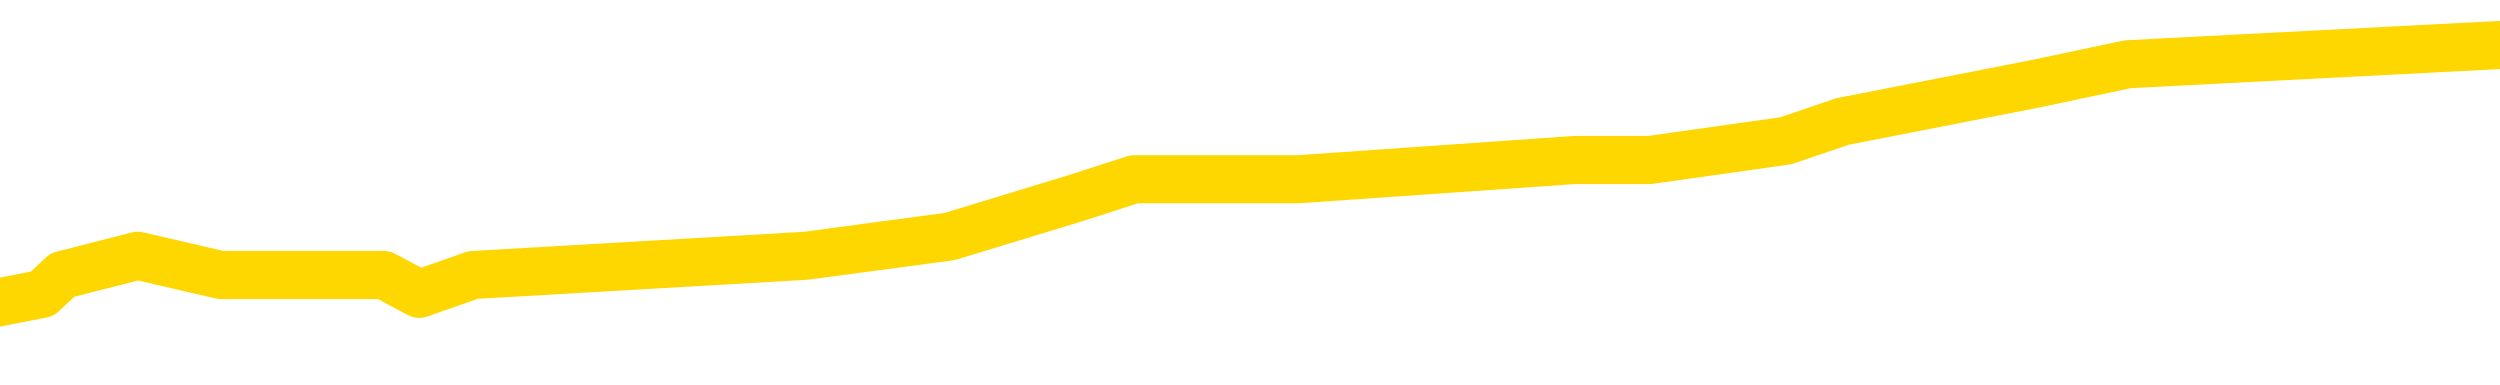 <svg xmlns="http://www.w3.org/2000/svg" version="1.1" viewBox="0 0 6500 1000">
	<path fill="none" stroke="gold" stroke-width="125" stroke-linecap="round" stroke-linejoin="round" d="M0 138414  L-986771 138414 L-986587 138364 L-986097 138264 L-985803 138215 L-985492 138115 L-985257 138065 L-985204 137966 L-985145 137866 L-984991 137816 L-984951 137717 L-984818 137667 L-984526 137617 L-983985 137617 L-983375 137567 L-983327 137567 L-982687 137517 L-982654 137517 L-982128 137517 L-981995 137468 L-981605 137368 L-981277 137268 L-981160 137169 L-980949 137069 L-980232 137069 L-979662 137019 L-979555 137019 L-979380 136970 L-979159 136870 L-978757 136820 L-978731 136721 L-977804 136621 L-977716 136521 L-977634 136422 L-977564 136322 L-977266 136272 L-977114 136173 L-975224 136223 L-975123 136223 L-974861 136223 L-974567 136272 L-974426 136173 L-974177 136173 L-974142 136123 L-973983 136073 L-973520 135974 L-973267 135924 L-973054 135824 L-972803 135774 L-972454 135725 L-971527 135625 L-971433 135525 L-971022 135476 L-969852 135376 L-968663 135326 L-968570 135227 L-968543 135127 L-968277 135027 L-967978 134928 L-967849 134828 L-967812 134729 L-966997 134729 L-966613 134778 L-965553 134828 L-965491 134828 L-965226 135824 L-964755 136770 L-964563 137717 L-964299 138663 L-963962 138613 L-963827 138563 L-963371 138513 L-962628 138464 L-962610 138414 L-962445 138314 L-962377 138314 L-961861 138264 L-960832 138264 L-960636 138215 L-960147 138165 L-959785 138115 L-959377 138115 L-958991 138165 L-957287 138165 L-957189 138165 L-957118 138165 L-957056 138165 L-956872 138115 L-956535 138115 L-955895 138065 L-955818 138015 L-955757 138015 L-955570 137966 L-955491 137966 L-955313 137916 L-955294 137866 L-955064 137866 L-954676 137816 L-953788 137816 L-953748 137766 L-953660 137717 L-953633 137617 L-952625 137567 L-952475 137468 L-952451 137418 L-952318 137368 L-952278 137318 L-951020 137268 L-950962 137268 L-950422 137219 L-950370 137219 L-950323 137219 L-949928 137169 L-949788 137119 L-949589 137069 L-949442 137069 L-949277 137069 L-949001 137119 L-948642 137119 L-948089 137069 L-947444 137019 L-947186 136920 L-947032 136870 L-946631 136820 L-946591 136770 L-946470 136721 L-946408 136770 L-946394 136770 L-946301 136770 L-946008 136721 L-945856 136521 L-945526 136422 L-945448 136322 L-945372 136272 L-945145 136123 L-945079 136023 L-944851 135924 L-944799 135824 L-944634 135774 L-943628 135725 L-943445 135675 L-942894 135625 L-942501 135525 L-942104 135476 L-941253 135376 L-941175 135326 L-940596 135276 L-940155 135276 L-939914 135227 L-939757 135227 L-939356 135127 L-939335 135127 L-938890 135077 L-938485 135027 L-938349 134928 L-938174 134828 L-938037 134729 L-937787 134629 L-936787 134579 L-936705 134529 L-936570 134480 L-936531 134430 L-935641 134380 L-935426 134330 L-934982 134280 L-934865 134231 L-934808 134181 L-934132 134181 L-934032 134131 L-934003 134131 L-932661 134081 L-932255 134031 L-932216 133982 L-931287 133932 L-931189 133882 L-931056 133832 L-930652 133782 L-930626 133733 L-930533 133683 L-930317 133633 L-929906 133533 L-928752 133434 L-928460 133334 L-928432 133235 L-927823 133185 L-927573 133085 L-927554 133035 L-926624 132986 L-926573 132886 L-926450 132836 L-926433 132737 L-926277 132687 L-926102 132587 L-925965 132537 L-925909 132488 L-925801 132438 L-925716 132388 L-925482 132338 L-925407 132288 L-925099 132239 L-924981 132189 L-924811 132139 L-924720 132089 L-924618 132089 L-924594 132039 L-924517 132039 L-924419 131940 L-924052 131890 L-923948 131840 L-923444 131790 L-922992 131741 L-922954 131691 L-922930 131641 L-922889 131591 L-922761 131541 L-922660 131492 L-922218 131442 L-921936 131392 L-921344 131342 L-921213 131292 L-920939 131193 L-920786 131143 L-920633 131093 L-920548 130994 L-920470 130944 L-920284 130894 L-920234 130894 L-920206 130844 L-920127 130794 L-920103 130745 L-919820 130645 L-919216 130545 L-918221 130496 L-917923 130446 L-917189 130396 L-916945 130346 L-916855 130296 L-916277 130247 L-915579 130197 L-914827 130147 L-914508 130097 L-914125 129998 L-914048 129948 L-913414 129898 L-913228 129848 L-913141 129848 L-913011 129848 L-912698 129798 L-912649 129749 L-912507 129699 L-912485 129649 L-911517 129599 L-910972 129549 L-910494 129549 L-910433 129549 L-910109 129549 L-910088 129500 L-910025 129500 L-909815 129450 L-909738 129400 L-909684 129350 L-909661 129300 L-909622 129250 L-909606 129201 L-908849 129151 L-908832 129101 L-908033 129051 L-907881 129001 L-906975 128952 L-906469 128902 L-906240 128802 L-906198 128802 L-906083 128752 L-905907 128703 L-905152 128752 L-905017 128703 L-904853 128653 L-904535 128603 L-904359 128503 L-903337 128404 L-903314 128304 L-903063 128254 L-902850 128155 L-902216 128105 L-901978 128005 L-901945 127906 L-901767 127806 L-901687 127707 L-901597 127657 L-901533 127557 L-901092 127458 L-901069 127408 L-900528 127358 L-900272 127308 L-899777 127258 L-898900 127209 L-898863 127159 L-898811 127109 L-898770 127059 L-898652 127009 L-898376 126960 L-898169 126860 L-897972 126760 L-897949 126661 L-897898 126561 L-897859 126511 L-897781 126462 L-897184 126362 L-897123 126312 L-897020 126262 L-896866 126213 L-896234 126163 L-895553 126113 L-895250 126013 L-894904 125964 L-894706 125914 L-894658 125814 L-894337 125764 L-893710 125715 L-893563 125665 L-893527 125615 L-893469 125565 L-893392 125466 L-893151 125466 L-893063 125416 L-892969 125366 L-892675 125316 L-892541 125266 L-892480 125217 L-892444 125117 L-892171 125117 L-891165 125067 L-890990 125017 L-890939 125017 L-890646 124968 L-890454 124868 L-890121 124818 L-889614 124768 L-889052 124669 L-889037 124569 L-889021 124519 L-888920 124420 L-888806 124320 L-888767 124221 L-888729 124171 L-888663 124171 L-888635 124121 L-888496 124171 L-888203 124171 L-888153 124171 L-888048 124171 L-887784 124121 L-887319 124071 L-887174 124071 L-887120 123972 L-887063 123922 L-886872 123872 L-886506 123822 L-886292 123822 L-886097 123822 L-886039 123822 L-885980 123723 L-885826 123673 L-885557 123623 L-885127 123872 L-885111 123872 L-885035 123822 L-884970 123772 L-884841 123424 L-884817 123374 L-884533 123324 L-884485 123274 L-884431 123225 L-883968 123175 L-883930 123175 L-883889 123125 L-883699 123075 L-883218 123025 L-882731 122976 L-882715 122926 L-882677 122876 L-882420 122826 L-882343 122727 L-882113 122677 L-882097 122577 L-881803 122478 L-881360 122428 L-880913 122378 L-880409 122328 L-880255 122278 L-879968 122229 L-879928 122129 L-879597 122079 L-879375 122029 L-878858 121930 L-878782 121880 L-878535 121780 L-878340 121681 L-878280 121631 L-877504 121581 L-877430 121581 L-877199 121531 L-877183 121531 L-877121 121482 L-876925 121432 L-876461 121432 L-876438 121382 L-876308 121382 L-875007 121382 L-874991 121382 L-874913 121332 L-874820 121332 L-874603 121332 L-874450 121282 L-874272 121332 L-874218 121382 L-873931 121432 L-873891 121432 L-873522 121432 L-873082 121432 L-872899 121432 L-872578 121382 L-872282 121382 L-871836 121282 L-871765 121233 L-871302 121133 L-870864 121083 L-870682 121033 L-869228 120934 L-869096 120884 L-868639 120784 L-868413 120735 L-868027 120635 L-867510 120535 L-866556 120436 L-865762 120336 L-865087 120286 L-864662 120187 L-864351 120137 L-864121 119988 L-863437 119838 L-863424 119689 L-863215 119490 L-863192 119440 L-863018 119340 L-862068 119290 L-861800 119191 L-860985 119141 L-860674 119041 L-860637 118992 L-860579 118892 L-859963 118842 L-859325 118743 L-857699 118693 L-857025 118643 L-856383 118643 L-856305 118643 L-856249 118643 L-856213 118643 L-856185 118593 L-856073 118494 L-856055 118444 L-856032 118394 L-855879 118344 L-855825 118245 L-855747 118195 L-855628 118145 L-855530 118095 L-855413 118045 L-855143 117946 L-854874 117896 L-854856 117796 L-854657 117747 L-854510 117647 L-854283 117597 L-854149 117547 L-853840 117498 L-853780 117448 L-853427 117348 L-853078 117298 L-852977 117249 L-852913 117149 L-852853 117099 L-852469 117000 L-852088 116950 L-851984 116900 L-851723 116850 L-851452 116750 L-851293 116701 L-851261 116651 L-851199 116601 L-851057 116551 L-850873 116501 L-850829 116452 L-850541 116452 L-850525 116402 L-850291 116402 L-850231 116352 L-850192 116352 L-849612 116302 L-849479 116252 L-849455 116053 L-849437 115705 L-849420 115306 L-849403 114908 L-849379 114509 L-849363 114211 L-849342 113862 L-849325 113513 L-849302 113314 L-849285 113115 L-849264 112966 L-849247 112866 L-849198 112717 L-849126 112567 L-849091 112318 L-849067 112119 L-849031 111920 L-848990 111721 L-848953 111621 L-848937 111422 L-848913 111272 L-848876 111173 L-848859 111023 L-848836 110924 L-848818 110824 L-848800 110725 L-848784 110625 L-848755 110476 L-848729 110326 L-848683 110276 L-848667 110177 L-848625 110127 L-848577 110027 L-848506 109928 L-848491 109828 L-848475 109729 L-848413 109679 L-848373 109629 L-848334 109579 L-848168 109529 L-848103 109480 L-848087 109430 L-848043 109330 L-847984 109280 L-847772 109231 L-847738 109181 L-847696 109131 L-847618 109081 L-847081 109031 L-847002 108982 L-846898 108882 L-846810 108832 L-846633 108782 L-846283 108733 L-846127 108683 L-845689 108633 L-845532 108583 L-845402 108533 L-844699 108434 L-844497 108384 L-843537 108284 L-843055 108235 L-842955 108235 L-842863 108185 L-842618 108135 L-842545 108085 L-842102 107986 L-842006 107936 L-841991 107886 L-841975 107836 L-841950 107786 L-841484 107737 L-841267 107687 L-841128 107637 L-840834 107587 L-840745 107537 L-840704 107488 L-840674 107438 L-840502 107388 L-840443 107338 L-840366 107288 L-840286 107239 L-840216 107239 L-839907 107189 L-839822 107139 L-839608 107089 L-839573 107039 L-838889 106990 L-838791 106940 L-838585 106890 L-838539 106840 L-838261 106790 L-838198 106741 L-838181 106641 L-838103 106591 L-837795 106492 L-837771 106442 L-837717 106342 L-837694 106292 L-837572 106243 L-837436 106143 L-837192 106093 L-837066 106093 L-836419 106043 L-836403 106043 L-836379 106043 L-836198 105944 L-836122 105894 L-836030 105844 L-835603 105794 L-835187 105745 L-834794 105645 L-834715 105595 L-834696 105545 L-834333 105496 L-834096 105446 L-833868 105396 L-833555 105346 L-833477 105296 L-833396 105197 L-833218 105097 L-833203 105047 L-832937 104948 L-832857 104898 L-832627 104848 L-832401 104798 L-832085 104798 L-831910 104749 L-831549 104749 L-831157 104699 L-831088 104599 L-831024 104549 L-830884 104450 L-830832 104400 L-830730 104300 L-830229 104250 L-830031 104201 L-829785 104151 L-829599 104101 L-829300 104051 L-829223 104001 L-829057 103902 L-828173 103852 L-828144 103752 L-828021 103653 L-827443 103603 L-827365 103553 L-826651 103553 L-826340 103553 L-826126 103553 L-826110 103553 L-825723 103553 L-825198 103454 L-824752 103404 L-824422 103354 L-824270 103304 L-823944 103304 L-823765 103254 L-823684 103254 L-823478 103155 L-823302 103105 L-822373 103055 L-821484 103005 L-821445 102956 L-821217 102956 L-820838 102906 L-820050 102856 L-819816 102806 L-819740 102756 L-819382 102707 L-818811 102607 L-818544 102557 L-818157 102507 L-818053 102507 L-817883 102507 L-817265 102507 L-817054 102507 L-816746 102507 L-816693 102458 L-816565 102408 L-816512 102358 L-816393 102308 L-816057 102209 L-815097 102159 L-814966 102059 L-814764 102009 L-814133 101960 L-813822 101910 L-813408 101860 L-813380 101810 L-813235 101760 L-812815 101711 L-811482 101711 L-811435 101661 L-811307 101561 L-811290 101511 L-810712 101412 L-810507 101362 L-810477 101312 L-810436 101262 L-810379 101213 L-810341 101163 L-810263 101113 L-810120 101063 L-809666 101013 L-809547 100964 L-809262 100914 L-808889 100864 L-808793 100814 L-808466 100764 L-808112 100715 L-807942 100665 L-807895 100615 L-807786 100565 L-807697 100515 L-807669 100466 L-807592 100366 L-807289 100316 L-807255 100217 L-807184 100167 L-806816 100117 L-806480 100067 L-806399 100067 L-806180 100017 L-806008 99968 L-805980 99918 L-805483 99868 L-804934 99768 L-804053 99719 L-803955 99619 L-803878 99569 L-803604 99519 L-803356 99420 L-803283 99370 L-803221 99270 L-803102 99221 L-803060 99171 L-802950 99121 L-802873 99021 L-802172 98972 L-801927 98922 L-801887 98872 L-801731 98822 L-801131 98822 L-800904 98822 L-800812 98822 L-800337 98822 L-799740 98723 L-799220 98673 L-799199 98623 L-799054 98573 L-798734 98573 L-798192 98573 L-797960 98573 L-797789 98573 L-797303 98523 L-797075 98474 L-796990 98424 L-796644 98374 L-796318 98374 L-795795 98324 L-795468 98274 L-794867 98225 L-794670 98125 L-794618 98075 L-794577 98025 L-794296 97976 L-793612 97876 L-793301 97826 L-793276 97727 L-793085 97677 L-792862 97627 L-792776 97577 L-792113 97478 L-792088 97428 L-791867 97328 L-791537 97278 L-791185 97179 L-790980 97129 L-790747 97029 L-790490 96980 L-790300 96880 L-790253 96830 L-790026 96780 L-789991 96731 L-789835 96681 L-789620 96631 L-789447 96581 L-789356 96531 L-789078 96482 L-788835 96432 L-788519 96382 L-788093 96382 L-788056 96382 L-787572 96382 L-787339 96382 L-787127 96332 L-786901 96282 L-786351 96282 L-786104 96233 L-785270 96233 L-785214 96183 L-785193 96133 L-785035 96083 L-784573 96033 L-784532 95984 L-784192 95884 L-784059 95834 L-783836 95784 L-783264 95735 L-782792 95685 L-782598 95635 L-782405 95585 L-782215 95535 L-782114 95486 L-781745 95436 L-781699 95386 L-781618 95336 L-780324 95286 L-780276 95237 L-780008 95237 L-779862 95237 L-779311 95237 L-779195 95187 L-779113 95137 L-778754 95087 L-778530 95037 L-778249 94988 L-777920 94888 L-777412 94838 L-777299 94788 L-777220 94739 L-777056 94689 L-776762 94689 L-776293 94689 L-776096 94739 L-776046 94739 L-775396 94689 L-775274 94639 L-774820 94639 L-774784 94589 L-774316 94539 L-774205 94490 L-774189 94440 L-773973 94440 L-773792 94390 L-773261 94390 L-772231 94390 L-772031 94340 L-771573 94290 L-770625 94191 L-770526 94141 L-770172 94041 L-770112 93992 L-770097 93942 L-770062 93892 L-769692 93842 L-769572 93792 L-769330 93743 L-769167 93693 L-768979 93643 L-768858 93593 L-767788 93494 L-766930 93444 L-766717 93344 L-766620 93294 L-766446 93195 L-766113 93145 L-766041 93095 L-765983 93045 L-765808 93045 L-765419 92996 L-765184 92946 L-765073 92896 L-764956 92846 L-763975 92796 L-763949 92747 L-763355 92647 L-763322 92647 L-763174 92597 L-762889 92547 L-761978 92547 L-761031 92547 L-760878 92498 L-760776 92498 L-760644 92448 L-760501 92398 L-760475 92348 L-760361 92298 L-760142 92249 L-759461 92199 L-759332 92149 L-759028 92099 L-758788 92000 L-758456 91950 L-757817 91900 L-757475 91800 L-757413 91750 L-757257 91750 L-756336 91750 L-755865 91750 L-755822 91750 L-755809 91701 L-755767 91651 L-755745 91601 L-755719 91551 L-755575 91501 L-755152 91452 L-754817 91452 L-754626 91402 L-754197 91402 L-754009 91352 L-753620 91252 L-753086 91203 L-752713 91153 L-752692 91153 L-752442 91103 L-752324 91053 L-752248 91003 L-752112 90954 L-752073 90904 L-751993 90854 L-751598 90804 L-751102 90754 L-750990 90655 L-750817 90605 L-750509 90555 L-750062 90505 L-749739 90456 L-749596 90356 L-749169 90256 L-749016 90157 L-748961 90057 L-748147 90007 L-748127 89958 L-747755 89908 L-747698 89908 L-746569 89858 L-746502 89858 L-745943 89808 L-745749 89758 L-745612 89709 L-745379 89659 L-745032 89609 L-744997 89509 L-744962 89460 L-744894 89360 L-744545 89310 L-744373 89260 L-743888 89211 L-743871 89161 L-743546 89111 L-743389 89061 L-742248 88962 L-742223 88912 L-742031 88812 L-741838 88762 L-741588 88713 L-741570 88663 L-740550 88613 L-740253 88563 L-740177 88513 L-740041 88414 L-739865 88364 L-739288 88264 L-739073 88215 L-739009 88165 L-738878 88115 L-738842 88015 L-738318 87966 L-738180 107587 L-738166 107587 L-738143 107587 L-738123 107587 L-737896 87916 L-737120 87916 L-737078 87916 L-736711 87916 L-736632 87866 L-736580 87816 L-735907 87766 L-735165 87717 L-734740 87717 L-734292 87667 L-733231 87617 L-732919 87517 L-732509 87517 L-732437 87468 L-731913 87468 L-731818 87468 L-731800 87468 L-731355 87418 L-731170 87318 L-730390 87219 L-729717 87169 L-729305 87019 L-729073 86920 L-728933 86870 L-728851 86770 L-728831 86721 L-728755 86721 L-728627 86671 L-728310 86721 L-728085 86721 L-727760 86671 L-727698 86671 L-727328 86671 L-727295 86671 L-727086 86671 L-726419 86671 L-726342 86671 L-726184 86571 L-726073 86571 L-725746 86521 L-725592 86472 L-725251 86472 L-725194 86372 L-724855 86272 L-724652 86223 L-724599 86123 L-723222 86073 L-723093 86023 L-722659 85974 L-722339 85924 L-721511 85824 L-721388 85774 L-720657 85675 L-720501 85575 L-720460 85525 L-720407 85476 L-720383 85426 L-720269 85376 L-719973 85326 L-719683 85276 L-719629 85227 L-719508 85177 L-719478 85127 L-719378 85077 L-718934 85077 L-718783 85027 L-717947 85027 L-717405 84978 L-717071 84978 L-717055 84928 L-716979 84878 L-716863 84828 L-716669 84778 L-716404 84729 L-715570 84679 L-715473 84629 L-714952 84579 L-714910 84529 L-714811 84480 L-713983 84480 L-713848 84430 L-713509 84430 L-712955 84380 L-712575 84330 L-712412 84280 L-712102 84231 L-711290 84181 L-710984 84131 L-710715 84131 L-710393 84131 L-710073 84181 L-709797 84181 L-708969 84081 L-708873 84031 L-708781 83882 L-708676 83733 L-708290 83583 L-707810 83484 L-707793 83434 L-707675 83384 L-707307 83284 L-707212 83235 L-706378 83135 L-706301 83085 L-706001 83035 L-705911 82986 L-705503 82886 L-705393 82786 L-704694 82737 L-704221 82687 L-704161 82637 L-703942 82537 L-703668 82488 L-703555 82438 L-702528 82388 L-702141 82338 L-702121 82288 L-701788 82239 L-701544 82189 L-701110 82139 L-701000 82089 L-700883 82039 L-700431 81940 L-699841 81890 L-699504 81840 L-697611 81790 L-697498 81691 L-697286 81641 L-695967 81591 L-695861 70386 L-695795 59330 L-695759 49121 L-695697 49121 L-695197 60227 L-694522 71183 L-694500 81292 L-694230 81193 L-693262 81193 L-692573 81143 L-692411 81093 L-691870 81043 L-691780 80994 L-690761 80944 L-689813 80844 L-689447 80894 L-689345 80944 L-688756 80944 L-688697 80944 L-688597 80894 L-688156 80794 L-688049 80745 L-687607 80695 L-686607 80545 L-686351 80396 L-686248 80247 L-686118 80147 L-685751 80047 L-685170 79948 L-685139 79898 L-684824 79848 L-682841 79798 L-682725 79749 L-682658 79749 L-682299 79699 L-680680 79649 L-680503 79649 L-680358 79649 L-679536 79699 L-679483 79749 L-679429 79749 L-678994 79749 L-678014 79798 L-677940 79798 L-676855 79749 L-676642 79749 L-675926 79649 L-675538 79599 L-675319 79500 L-675000 79400 L-674506 79300 L-674378 79250 L-674149 79151 L-673917 79051 L-673858 79001 L-673568 78952 L-673296 78852 L-672266 78802 L-670601 78752 L-670182 78703 L-670045 78653 L-669888 78653 L-669583 78603 L-669355 78503 L-669197 78454 L-669037 78354 L-668868 78254 L-668821 78205 L-668768 78155 L-668746 78155 L-668360 78105 L-668110 78105 L-667840 78105 L-667679 78105 L-667589 78105 L-665930 78105 L-665765 78155 L-665385 78105 L-664925 78105 L-664316 78005 L-663223 77956 L-662791 77906 L-662760 77856 L-662698 77806 L-662680 77756 L-660976 77707 L-660934 77657 L-660468 77607 L-660281 77557 L-660249 77458 L-659654 77408 L-659604 77358 L-659281 77308 L-659231 77258 L-659020 77209 L-659002 77159 L-658736 77059 L-658683 77009 L-658214 76960 L-657704 76860 L-657625 76860 L-657331 76810 L-657314 76760 L-657276 76711 L-657205 76661 L-657048 76611 L-656101 76611 L-656045 76611 L-655524 76611 L-655332 76561 L-655231 76561 L-655005 76511 L-654495 76511 L-654107 77856 L-654038 77856 L-653689 77806 L-653332 77756 L-652203 76312 L-652152 76213 L-651926 76163 L-651892 76113 L-651767 76013 L-651668 76013 L-651404 76013 L-650663 76063 L-650085 76063 L-649791 76063 L-649086 76063 L-648907 76013 L-648884 76013 L-648248 75964 L-647936 75914 L-647540 75914 L-647510 75864 L-647489 75814 L-647336 75764 L-646650 75764 L-646634 75764 L-646294 75764 L-646021 75715 L-645984 75665 L-645928 75565 L-645906 75515 L-645834 75466 L-645502 75416 L-645396 75366 L-645367 75266 L-645169 75217 L-645016 75167 L-644148 75117 L-643586 75017 L-643570 75017 L-643469 74968 L-643366 75017 L-643220 75017 L-643142 75017 L-643104 74968 L-643048 74918 L-642975 74868 L-642830 74818 L-642348 74818 L-641944 74768 L-641077 74818 L-641057 74818 L-640800 74818 L-640723 74818 L-640694 74768 L-640684 74669 L-640666 74619 L-640373 74569 L-640334 74519 L-640262 74470 L-640188 74420 L-639983 74370 L-639824 74221 L-639522 74071 L-639445 73872 L-639428 73723 L-639211 73623 L-638980 73623 L-638870 73673 L-638500 73723 L-638342 73723 L-638111 73723 L-637942 73723 L-637797 73673 L-637665 73623 L-636389 73523 L-635986 73424 L-635925 73374 L-635808 73274 L-635383 73225 L-635368 73125 L-635306 73075 L-635033 72976 L-634920 72926 L-634638 72826 L-634360 72776 L-633935 72677 L-633913 72627 L-633835 72577 L-633709 72527 L-633123 72478 L-632731 72428 L-632396 72378 L-631807 72328 L-631705 72328 L-631534 72278 L-631398 72278 L-630570 72229 L-629385 72179 L-629349 72129 L-629293 72129 L-629073 72079 L-628868 72079 L-628713 72079 L-628456 72029 L-628380 71980 L-627837 71930 L-627801 71880 L-627552 71830 L-627165 71780 L-626339 71731 L-625981 71681 L-625670 71681 L-625412 71631 L-625189 71581 L-624782 71531 L-624666 71482 L-624483 71432 L-624429 71432 L-624241 71382 L-624070 71332 L-624041 71282 L-623761 71233 L-623451 71183 L-623312 71133 L-623003 71083 L-622809 71083 L-622793 71033 L-622074 71033 L-621940 70934 L-621643 70884 L-621552 70834 L-620952 70834 L-620913 70784 L-620835 70735 L-620214 70685 L-620063 70585 L-620022 70535 L-619712 70486 L-619520 70436 L-619327 70336 L-619271 70237 L-618963 70187 L-618910 70137 L-618856 70187 L-618830 70187 L-618705 70187 L-617895 70137 L-617818 70087 L-617278 70037 L-617009 69988 L-616349 69938 L-615442 69888 L-615200 69838 L-614668 69788 L-614451 69739 L-613343 69788 L-613293 69788 L-612518 69788 L-611970 69739 L-611859 69689 L-611706 69589 L-611651 69539 L-611485 69490 L-611108 69440 L-610661 69390 L-610606 69340 L-610451 69290 L-609771 69241 L-609551 69191 L-609033 69141 L-608185 69041 L-608168 68992 L-606378 68942 L-605823 68892 L-605706 68842 L-604700 68792 L-604664 68743 L-604431 68743 L-604338 68743 L-604298 68743 L-603966 68693 L-603614 68643 L-603349 68543 L-603063 68494 L-602752 68394 L-602498 68294 L-602404 68245 L-601914 68195 L-601707 68145 L-601141 68095 L-601027 68145 L-600675 68095 L-600624 68095 L-600584 68095 L-599980 67996 L-599247 67896 L-598665 67796 L-598430 67697 L-597890 67547 L-597737 67448 L-597235 67398 L-597026 67298 L-597003 67298 L-596944 67249 L-595981 67249 L-595804 67199 L-595362 67149 L-595337 67049 L-595182 67000 L-595101 67000 L-594950 67049 L-594304 67049 L-594254 67000 L-593134 66950 L-592150 66900 L-592088 66850 L-591368 66800 L-590503 66750 L-590124 66701 L-589905 66701 L-589146 66651 L-589094 66601 L-588784 66501 L-587933 66501 L-587740 66452 L-587563 66402 L-587339 66402 L-587212 66352 L-587020 66352 L-586788 66302 L-586618 66352 L-586332 66302 L-586052 66302 L-585969 66252 L-585798 66203 L-585782 66103 L-585628 66053 L-585589 66003 L-584813 65954 L-584737 65954 L-584505 65854 L-584078 65804 L-583732 65754 L-583149 65705 L-582880 65705 L-582621 65705 L-582492 65605 L-582476 65555 L-582362 65505 L-582338 65456 L-582104 65406 L-582068 65356 L-580752 65356 L-580696 65306 L-580017 65207 L-579445 65207 L-579319 65207 L-579166 65207 L-579089 65207 L-578777 65107 L-578504 65057 L-578415 64958 L-578313 64958 L-577385 64908 L-577309 64908 L-576945 64908 L-576921 64858 L-576884 64808 L-576109 64709 L-576017 64659 L-575877 64609 L-575475 64559 L-575213 64559 L-574970 64609 L-574756 64559 L-574675 64559 L-574599 64559 L-574523 64559 L-574336 64609 L-574269 64609 L-574020 64609 L-573965 64559 L-573827 64509 L-573747 64410 L-573634 64360 L-573411 64310 L-573247 64260 L-573206 64211 L-573036 64161 L-572665 64111 L-572651 64061 L-572535 64011 L-571813 63962 L-571777 63912 L-571644 63912 L-571297 63862 L-570885 63862 L-570849 63862 L-570771 63812 L-570732 63762 L-570368 63713 L-570164 63663 L-570149 63613 L-569803 63563 L-569455 63563 L-569129 63563 L-569027 63513 L-568875 63513 L-568680 63464 L-568449 63464 L-568356 63464 L-568200 63464 L-568123 63464 L-568083 63414 L-567969 63364 L-567946 63314 L-567695 63314 L-567556 63215 L-566978 63065 L-566150 62966 L-565662 62866 L-565541 62816 L-565502 62766 L-565490 62717 L-565338 62617 L-565237 62517 L-565004 62468 L-564613 62368 L-564309 62318 L-564293 62268 L-564123 62219 L-563884 62119 L-563288 62119 L-562684 62069 L-562644 62069 L-562604 62069 L-562451 62019 L-562398 61970 L-562335 61920 L-562267 61870 L-562212 61770 L-562187 61721 L-562140 61671 L-562046 61571 L-561909 61521 L-561755 61472 L-561623 61422 L-561582 61422 L-561547 61372 L-561485 61322 L-561212 61223 L-560897 61173 L-560856 61073 L-560771 61023 L-560594 60974 L-560356 60924 L-559999 60874 L-559969 60824 L-559400 60774 L-559277 60725 L-559041 60675 L-559018 60675 L-558737 60625 L-558451 60625 L-558196 60625 L-557624 60575 L-557327 60525 L-557251 60476 L-556552 60426 L-556474 60376 L-556439 60326 L-556413 60276 L-556361 60177 L-556168 60127 L-556027 60027 L-555992 59978 L-555951 59928 L-555356 59878 L-555123 59828 L-554840 60177 L-554785 60476 L-554712 60824 L-554634 61123 L-554397 61023 L-554153 60974 L-554018 60924 L-553911 60874 L-553832 60824 L-553445 60725 L-553318 60675 L-553165 60625 L-553127 60575 L-552982 60525 L-552760 60476 L-552586 60426 L-552517 60376 L-551696 60276 L-551679 60276 L-551385 60227 L-550597 60177 L-550287 60177 L-550141 60127 L-549913 60077 L-549712 59978 L-548775 59928 L-548738 59878 L-548716 59828 L-548675 59729 L-548406 59679 L-547810 59629 L-547746 59579 L-547711 59529 L-547694 59480 L-546999 59480 L-546797 59480 L-546765 59480 L-546432 59480 L-546324 59430 L-545700 59330 L-545195 59280 L-545158 59181 L-544716 59181 L-544620 59131 L-544461 59131 L-544148 59131 L-544136 59131 L-543695 59181 L-543213 59231 L-543084 59231 L-542764 59231 L-542696 59181 L-542392 59181 L-542216 59131 L-542022 59081 L-541779 58982 L-541582 58882 L-541556 58782 L-540978 58733 L-540908 58683 L-540499 58633 L-540444 58583 L-540398 58533 L-540034 58484 L-539888 58434 L-539682 58384 L-539586 58384 L-539431 58334 L-539370 58284 L-539222 58185 L-539121 58135 L-538564 58135 L-538542 58235 L-538370 58284 L-537828 58334 L-537767 58334 L-537713 58235 L-537685 58135 L-537613 58085 L-537597 57986 L-537534 57936 L-537497 57836 L-537343 57786 L-537017 57737 L-536451 57687 L-536436 57637 L-536374 57537 L-536273 57438 L-536226 57438 L-535984 57388 L-535562 57388 L-535407 57388 L-533665 57288 L-533124 57239 L-532180 57189 L-531771 57139 L-531230 57039 L-531033 56990 L-530865 56940 L-530569 56890 L-530454 56840 L-530439 56840 L-530284 56790 L-530145 56741 L-530068 56641 L-529936 56641 L-529588 56641 L-529218 56691 L-528620 56691 L-528444 56691 L-528288 56641 L-528019 56591 L-527867 56591 L-527576 56741 L-527552 56840 L-527469 56940 L-527242 57039 L-526542 56990 L-526415 56940 L-525984 56890 L-525890 56840 L-524685 56840 L-524636 56790 L-524343 56790 L-523939 56741 L-523664 56641 L-523644 56591 L-523527 56541 L-523450 56492 L-523269 56442 L-522789 56392 L-522338 56292 L-521927 56243 L-521897 56193 L-521478 56143 L-521364 56143 L-521246 56143 L-521231 56143 L-521037 56093 L-521015 55994 L-520783 55944 L-520340 55894 L-520020 55794 L-519556 55794 L-519390 55745 L-519235 55695 L-519079 55695 L-518626 55695 L-518307 55695 L-518252 55745 L-517881 55745 L-517843 55794 L-517517 55794 L-517400 55745 L-517301 55695 L-516975 55595 L-516588 55545 L-516327 55496 L-515969 55396 L-515713 55346 L-513542 55296 L-513493 55247 L-513471 55197 L-513059 55197 L-512997 55197 L-512927 55247 L-512697 55247 L-512386 55197 L-512082 55097 L-512038 55047 L-511730 54998 L-511597 54948 L-511381 54898 L-510669 54848 L-510513 54848 L-510375 54798 L-510226 54798 L-510205 54798 L-510011 54749 L-509986 54699 L-509894 54649 L-509873 54599 L-509856 54549 L-509756 54500 L-508827 54450 L-508369 54450 L-507277 54350 L-506855 54350 L-506451 54300 L-506412 54250 L-506159 54201 L-505384 54101 L-505368 54051 L-505344 54001 L-505151 53952 L-504414 53902 L-504145 53852 L-504105 53802 L-503706 53703 L-503681 53653 L-502892 53603 L-502212 53553 L-500840 53503 L-500570 53454 L-500522 53404 L-499984 53304 L-499951 53254 L-499849 53155 L-499526 53105 L-499446 53055 L-499177 53055 L-498265 53005 L-498126 53005 L-497877 52906 L-497332 52906 L-496910 52856 L-496717 52806 L-496701 52806 L-496563 52707 L-496469 52657 L-496342 52607 L-496082 52557 L-496057 52458 L-495966 52408 L-495656 52358 L-495596 52308 L-495479 52308 L-495129 52308 L-494318 52308 L-494087 52209 L-493258 52209 L-493026 52109 L-492809 52059 L-492291 52059 L-491653 52009 L-491237 51960 L-490914 51910 L-490433 51860 L-490008 51860 L-489947 51810 L-489598 51810 L-489558 51760 L-489544 51711 L-489444 51611 L-489399 51611 L-488914 51561 L-488112 51561 L-487778 51561 L-486696 51511 L-486216 51462 L-486193 51412 L-486053 51362 L-485498 51312 L-484801 51262 L-484492 51213 L-484270 51163 L-484166 51113 L-484063 51013 L-483392 50964 L-483298 50914 L-483276 50914 L-483198 50864 L-483020 50864 L-482848 50864 L-482668 50814 L-482654 50764 L-482578 50715 L-482414 50665 L-481899 50615 L-481883 50565 L-481743 50565 L-481380 50515 L-481356 50515 L-481225 50466 L-481201 50416 L-480838 50366 L-480313 50266 L-480219 50217 L-480003 50117 L-479910 50067 L-479885 50017 L-479421 49968 L-479344 49968 L-478942 49918 L-478492 49918 L-477240 49868 L-477201 49818 L-476770 49768 L-476737 49719 L-476018 49669 L-475842 49619 L-475706 49569 L-475399 49519 L-475344 49470 L-475320 49370 L-475303 49270 L-475128 49221 L-474939 49171 L-474431 49171 L-474058 48772 L-473719 48324 L-473681 47926 L-472962 47577 L-472868 47527 L-472829 47478 L-472288 47478 L-472265 47428 L-471862 47378 L-471436 47328 L-471166 47328 L-470986 47278 L-470740 47179 L-470717 47129 L-470660 47029 L-470043 46980 L-469541 46930 L-469154 46930 L-468535 46980 L-468319 46980 L-468164 47029 L-466871 46930 L-466772 46880 L-466329 46780 L-465998 46731 L-465698 46631 L-465455 46581 L-464720 46482 L-464141 46432 L-463312 46382 L-463211 46332 L-462654 46282 L-462516 46233 L-460874 46183 L-460813 46183 L-460719 46183 L-459752 46183 L-459575 46133 L-459288 46133 L-459070 46133 L-458992 46083 L-458720 46083 L-458605 46033 L-458452 45984 L-458142 45934 L-458063 45884 L-457972 45884 L-457895 45834 L-457779 45834 L-457600 45784 L-457508 45735 L-457469 45685 L-456966 45685 L-456748 45635 L-456618 45635 L-456463 45585 L-456409 45535 L-456284 45535 L-455899 45486 L-455391 45436 L-455318 45386 L-454838 45336 L-454761 45286 L-454661 45286 L-454428 45237 L-453963 45237 L-453733 45237 L-453716 45237 L-453484 45237 L-453329 45237 L-453268 45237 L-453075 45187 L-452804 45087 L-452053 45037 L-451099 45037 L-451063 44988 L-450839 44988 L-450399 44988 L-450118 44888 L-449770 44838 L-448700 44788 L-447773 44788 L-447642 44788 L-447595 44788 L-447526 44739 L-447371 44739 L-447294 44639 L-447120 44539 L-446685 44440 L-446481 44390 L-446421 44290 L-445838 44241 L-445684 44141 L-445569 44091 L-445528 44041 L-445359 43992 L-445222 43942 L-445011 43842 L-444933 43792 L-444910 43743 L-444701 43643 L-444291 43593 L-444267 43543 L-444044 43494 L-443898 43444 L-443864 43394 L-443850 43344 L-443828 43294 L-443594 43245 L-443409 43195 L-443192 43145 L-443166 43095 L-442477 43045 L-442374 42996 L-442338 42946 L-442318 42896 L-442123 42846 L-442070 42796 L-441953 42697 L-441872 42697 L-441761 42647 L-441446 42597 L-440987 42547 L-440732 42498 L-440498 42398 L-440368 42348 L-440015 42298 L-439956 42249 L-439803 42199 L-439231 42099 L-439145 42049 L-438991 41950 L-438695 41850 L-438325 41750 L-438022 41651 L-437946 41601 L-437541 41551 L-437373 41551 L-437229 41551 L-436689 41551 L-436628 41551 L-436612 41452 L-436446 41402 L-436240 41352 L-436166 41352 L-436073 41302 L-435663 41252 L-435648 41203 L-435624 41203 L-435431 41153 L-435354 41601 L-435183 42049 L-435121 42448 L-435106 42896 L-434591 42846 L-434370 42796 L-433751 42697 L-433497 42647 L-433303 42597 L-433264 42547 L-433191 42547 L-433126 42547 L-432475 42547 L-432436 42597 L-432262 42597 L-432196 42597 L-431522 42597 L-431133 42498 L-430871 42448 L-430634 42398 L-430556 42298 L-430540 42199 L-430338 42149 L-429968 42049 L-429742 42000 L-429107 41950 L-429087 41950 L-428699 41900 L-428606 41900 L-428548 41850 L-428272 41800 L-427962 41800 L-427885 41750 L-427034 41800 L-426691 42049 L-426254 42348 L-425820 42597 L-425325 42846 L-425176 42796 L-424907 42846 L-423669 42896 L-423613 42996 L-421849 43045 L-421658 42996 L-420648 42946 L-420497 42896 L-420122 42996 L-419801 43095 L-419195 43195 L-419126 43294 L-418949 43245 L-418120 43195 L-417981 43145 L-417595 43095 L-417410 43045 L-417367 42996 L-417247 42946 L-417037 42896 L-416590 42796 L-416241 42747 L-416109 42697 L-415700 42647 L-415350 42647 L-415065 42597 L-414871 42547 L-414716 42547 L-414553 42498 L-414484 42448 L-414384 42448 L-414151 42398 L-414035 42398 L-413981 42348 L-413440 42348 L-412975 42298 L-411793 42298 L-411660 42298 L-411635 42298 L-411582 42298 L-410915 42298 L-409880 42199 L-409686 42149 L-409507 42099 L-409355 42099 L-409314 42049 L-409299 42049 L-409238 42000 L-408913 41950 L-407752 41900 L-407559 41850 L-407381 41800 L-406267 41750 L-405408 41701 L-405301 41701 L-404828 41651 L-404635 41651 L-402313 41601 L-402236 41551 L-402115 41452 L-402080 41402 L-402043 41302 L-401948 41153 L-401733 41053 L-401151 40954 L-400765 40904 L-399992 40854 L-399914 40804 L-399217 40804 L-398676 40804 L-398635 40754 L-398505 40754 L-398040 40705 L-398002 40655 L-397867 40605 L-397499 40555 L-397469 40505 L-397319 40505 L-396919 40456 L-395095 40505 L-394288 40456 L-393569 40456 L-393552 40456 L-393239 40356 L-392677 40306 L-392176 40256 L-391657 40207 L-391635 40157 L-389891 40107 L-389722 40057 L-389527 40007 L-388633 39958 L-388114 39858 L-387904 39808 L-387646 39758 L-386937 39709 L-385986 39659 L-385328 39609 L-385289 39509 L-385002 39460 L-384920 39410 L-384824 39410 L-384692 39360 L-384615 39360 L-383880 39360 L-383543 39310 L-383493 39360 L-383238 39360 L-382952 39310 L-382526 39310 L-381945 39260 L-381687 39260 L-381535 39211 L-381288 39211 L-381249 39211 L-380452 39161 L-380415 39111 L-380237 39111 L-379828 39011 L-379600 39011 L-379523 39011 L-379392 39011 L-379276 38962 L-378928 38912 L-378864 38862 L-378712 38812 L-377971 38762 L-377860 38713 L-377690 38663 L-377651 38613 L-377356 38613 L-376954 38613 L-376778 38613 L-376684 38613 L-376374 38563 L-375573 38513 L-375114 38414 L-374594 38364 L-374106 38314 L-373410 38264 L-372364 38215 L-372095 38215 L-372041 38165 L-371880 38165 L-371629 38165 L-371383 38115 L-371304 38065 L-371090 37966 L-370778 37916 L-370314 37816 L-370300 37766 L-370003 37766 L-369990 37717 L-368999 37667 L-368327 37617 L-367992 37517 L-367375 37517 L-367238 37468 L-366600 37418 L-366469 37368 L-365518 37268 L-365419 37169 L-364859 37119 L-364451 37119 L-364023 37119 L-363931 37069 L-363097 37069 L-362733 37069 L-362694 37119 L-362562 37169 L-362385 37169 L-362168 37169 L-362114 37119 L-361957 37019 L-361704 36970 L-360604 36920 L-360527 36870 L-360307 36820 L-360176 36721 L-360140 36671 L-359947 36621 L-359847 36571 L-359364 36521 L-359079 36472 L-358919 36422 L-358824 36322 L-358553 36272 L-358283 36223 L-358267 36023 L-358128 35874 L-357990 35725 L-357663 35525 L-357355 35426 L-357314 35376 L-357238 35276 L-357122 35227 L-356272 35127 L-355945 35077 L-355614 35027 L-355481 35027 L-355265 35027 L-355249 35027 L-354569 35027 L-354475 34928 L-354452 34878 L-354436 34778 L-354398 34729 L-353986 34629 L-353717 34579 L-353677 34529 L-353308 34529 L-353098 34480 L-352016 34480 L-351999 34430 L-351971 34380 L-351950 34380 L-351573 34280 L-351318 34231 L-351070 34131 L-350931 34031 L-350799 33982 L-350467 33932 L-350374 33882 L-350313 33832 L-349755 33782 L-349694 33733 L-349538 33683 L-349344 33633 L-349152 33583 L-349136 33533 L-349097 33484 L-349059 33434 L-348788 33384 L-348665 33334 L-348632 33284 L-348533 33284 L-348377 33284 L-348236 33284 L-347952 33235 L-347627 33235 L-346931 33185 L-346908 33185 L-346398 33185 L-345553 33185 L-345189 33135 L-345035 33085 L-344431 33085 L-344261 33085 L-344200 33085 L-344145 33035 L-343089 32986 L-343071 32986 L-342165 32986 L-342144 32986 L-341977 32936 L-341734 32936 L-341684 32886 L-341630 32786 L-341492 32737 L-341453 32687 L-340525 32637 L-340469 32637 L-340347 32637 L-340276 32637 L-340160 32637 L-339981 32687 L-338999 32637 L-338860 32637 L-338742 32537 L-338447 32438 L-338200 32388 L-338163 32338 L-338109 32388 L-338087 32388 L-337954 32388 L-337875 32388 L-337737 32338 L-337114 32338 L-336948 32288 L-336484 32288 L-336307 32189 L-336291 32139 L-336230 32089 L-336114 32039 L-335631 31990 L-334936 31940 L-334563 31890 L-334394 31840 L-333428 31790 L-333273 31741 L-333095 31741 L-333002 31691 L-332747 31691 L-332576 31691 L-331929 31641 L-331918 31641 L-331338 31591 L-331200 31591 L-331145 31492 L-330410 31442 L-330371 31392 L-330294 31392 L-329652 31342 L-328877 31342 L-328785 31292 L-328736 31292 L-328721 31243 L-328684 31243 L-328668 31143 L-328605 31093 L-328589 31043 L-328569 31043 L-328414 30994 L-328375 30944 L-328359 30894 L-328320 30844 L-328181 30794 L-328104 30745 L-327740 30695 L-327392 30645 L-326618 30595 L-326016 30545 L-325820 30496 L-325590 30496 L-325452 30446 L-324814 30446 L-324524 30396 L-324503 30396 L-324043 30346 L-323810 30346 L-323755 30296 L-323716 30247 L-323213 30197 L-322663 30147 L-321875 30097 L-320752 30097 L-319858 30047 L-319770 30047 L-319471 29998 L-319399 29948 L-319283 29898 L-318106 29848 L-317758 29798 L-317736 29749 L-317216 29699 L-317070 29649 L-316961 29599 L-316752 29549 L-316597 29500 L-316575 29450 L-316381 29400 L-316304 29350 L-316160 29300 L-315359 29250 L-315213 29201 L-314933 29151 L-314756 29101 L-314447 29051 L-313635 29001 L-312706 29001 L-311115 28952 L-310871 28902 L-310230 28852 L-310035 28802 L-309957 28752 L-309440 28703 L-309207 28703 L-309184 28653 L-309052 28653 L-308713 28603 L-308702 28553 L-308486 28503 L-308449 28454 L-307907 28404 L-307379 28304 L-307311 28254 L-307018 28205 L-306470 28105 L-306435 28055 L-306382 28005 L-306283 27906 L-306050 27906 L-305470 27906 L-305373 27956 L-305298 27956 L-304966 27906 L-304217 27856 L-304177 27806 L-303498 27806 L-303343 27806 L-303017 27756 L-302801 27707 L-302569 27707 L-302273 27657 L-302027 27607 L-301676 27557 L-301623 27507 L-300863 27458 L-300170 27358 L-299819 27258 L-299355 27209 L-298722 27159 L-298313 27109 L-298235 27159 L-297809 27159 L-297167 27109 L-296998 27109 L-296256 27059 L-296068 27009 L-295773 26960 L-295201 26910 L-295176 26860 L-294156 26860 L-293670 26810 L-293576 26810 L-293515 26760 L-293227 26711 L-292941 26661 L-292880 26611 L-292700 26611 L-291989 26561 L-291813 26511 L-291615 26462 L-291463 26412 L-291371 26362 L-291309 26312 L-290767 26312 L-290457 26262 L-290365 26163 L-290288 26063 L-289720 26013 L-289630 26013 L-289375 25914 L-289048 25814 L-289011 25665 L-288856 25515 L-288624 25466 L-288302 25416 L-287169 25366 L-286970 25316 L-286445 25266 L-286200 25266 L-285954 25217 L-285874 25167 L-285854 25067 L-285778 25017 L-285722 24918 L-285645 24868 L-285606 24818 L-285427 24719 L-285390 24669 L-285159 24619 L-283921 24569 L-283594 24519 L-283554 24420 L-282773 24370 L-282626 24320 L-281634 24270 L-281428 24270 L-281002 24270 L-280875 24270 L-280470 24320 L-280382 24270 L-279725 24221 L-279018 24171 L-278410 24121 L-278217 24071 L-277983 23972 L-277365 23922 L-277069 23822 L-276630 23772 L-276475 23723 L-276320 23673 L-275564 23573 L-275214 23523 L-274812 23523 L-274773 23474 L-273767 23474 L-273447 23474 L-273200 23424 L-272500 23324 L-272427 23274 L-272115 23225 L-271034 23175 L-270843 23125 L-270609 23125 L-270414 23075 L-269914 23025 L-269160 23025 L-269047 23025 L-268846 23025 L-268805 22976 L-268713 22926 L-268400 22876 L-268311 22826 L-268195 22776 L-267877 22776 L-267808 22727 L-267784 22677 L-267422 22627 L-267383 22577 L-267166 22527 L-266663 22577 L-266061 22627 L-265850 22727 L-265696 22776 L-265659 22776 L-265614 22677 L-265580 22627 L-265447 22577 L-265038 22527 L-264667 22478 L-264614 22428 L-264597 22378 L-264518 22328 L-264109 22278 L-263955 22229 L-263940 22129 L-263900 22079 L-263722 21980 L-263646 21930 L-263414 21880 L-262624 21830 L-262547 21830 L-261812 21731 L-261656 21681 L-261416 21581 L-261355 21482 L-261269 21432 L-261247 21332 L-261129 21233 L-261114 21133 L-261053 21033 L-261015 20984 L-260921 20934 L-260899 20934 L-260783 20884 L-260550 20834 L-260380 20735 L-259560 20735 L-259159 20685 L-259003 20685 L-258498 20685 L-258384 20685 L-257788 20685 L-257413 20635 L-257362 20635 L-257168 20585 L-256471 20585 L-256433 20535 L-256288 20535 L-256063 20486 L-255801 20436 L-255428 20386 L-255002 20336 L-254873 20286 L-254853 20187 L-254359 20187 L-253663 20137 L-253431 20187 L-253277 20187 L-252309 20187 L-252084 20237 L-251806 20237 L-251791 20187 L-251265 20137 L-250736 20087 L-250588 20037 L-250568 19988 L-250026 19938 L-249716 19888 L-249599 19788 L-249407 19689 L-249271 19589 L-248944 19539 L-248827 19490 L-248517 19490 L-248091 19440 L-248036 19440 L-247803 19490 L-247706 19490 L-247573 19490 L-247277 19490 L-247163 19440 L-246798 19390 L-246486 19390 L-246003 19340 L-245832 19290 L-245584 19241 L-245368 19191 L-244843 19141 L-244656 19041 L-244301 18992 L-243665 18942 L-243511 18842 L-242770 18792 L-242350 18743 L-242170 18693 L-242094 18693 L-241963 18643 L-241669 18593 L-241628 18543 L-241398 18543 L-241206 18494 L-240951 18494 L-240524 18444 L-240415 18394 L-239797 18394 L-239615 18394 L-238404 18394 L-237757 18444 L-237606 18444 L-237568 18444 L-237437 18444 L-237335 18394 L-237320 18344 L-237238 18294 L-237026 18245 L-236910 18195 L-236547 18145 L-236175 18095 L-235479 18045 L-235076 17996 L-234971 17946 L-234953 17896 L-234009 17846 L-233813 17747 L-233661 17697 L-233606 17597 L-232850 17597 L-232832 17697 L-232343 17747 L-232213 17846 L-232020 17846 L-231130 17796 L-231090 17747 L-231052 17697 L-230975 17647 L-230936 17647 L-230859 17597 L-230776 17547 L-230511 17498 L-230279 17448 L-230217 17398 L-229736 17348 L-229400 17348 L-229289 17298 L-229095 17249 L-228919 17199 L-228859 17199 L-228823 17149 L-228553 17099 L-227855 17000 L-227802 16900 L-227508 16800 L-227106 16701 L-226542 16651 L-225669 16601 L-225364 16551 L-225326 16501 L-225204 16452 L-224605 16402 L-224475 16352 L-224275 16302 L-224238 16252 L-223624 16203 L-223445 16153 L-223431 16053 L-223212 16003 L-223134 15904 L-222827 15904 L-222695 15854 L-222463 15854 L-222129 15854 L-222037 15804 L-221937 15754 L-221899 15705 L-221356 15705 L-221163 15655 L-220622 15605 L-220196 15555 L-220065 15555 L-220003 15555 L-219772 15555 L-219755 15555 L-219267 15605 L-219186 15605 L-219169 15605 L-217776 15655 L-217640 15655 L-217526 15605 L-216892 15555 L-216752 15505 L-216635 15456 L-216481 15356 L-216444 15306 L-216365 15256 L-216311 15306 L-215320 15306 L-215283 15256 L-215150 15256 L-215089 15157 L-214990 15107 L-214700 15057 L-214687 15007 L-214376 15007 L-214277 15057 L-213811 15007 L-213758 20286 L-213615 25515 L-213487 30794 L-213255 36073 L-212686 36023 L-212597 35974 L-212575 35974 L-212288 35924 L-211605 35874 L-211528 35824 L-211492 35774 L-211475 35725 L-211276 35675 L-210856 35575 L-210584 35575 L-209711 35525 L-209419 35525 L-209308 35525 L-208574 35476 L-208446 35426 L-208087 35376 L-207834 35376 L-206963 35326 L-206794 35326 L-206732 35276 L-206678 35227 L-206330 35177 L-206306 35127 L-206097 35077 L-205957 35027 L-205827 34978 L-205704 34928 L-205580 34878 L-205343 34828 L-205053 34778 L-204394 34729 L-204372 34679 L-204217 34629 L-204099 34579 L-203135 34529 L-203079 34480 L-202847 34430 L-202824 34380 L-202498 34330 L-202383 34330 L-202343 34280 L-201841 34280 L-201542 34231 L-201431 34181 L-200888 34131 L-199829 34081 L-199203 34031 L-199032 33982 L-198784 33932 L-198528 33882 L-198397 33832 L-198375 33782 L-197708 33733 L-196812 33683 L-196765 33633 L-196695 33583 L-196579 33583 L-196359 33533 L-196168 33533 L-196129 33484 L-195936 33434 L-195277 33434 L-194660 33384 L-194622 33683 L-194025 33982 L-193964 34231 L-192842 34480 L-192787 34480 L-192666 34430 L-192401 34380 L-192337 34380 L-192068 34380 L-191992 34330 L-191776 34330 L-191293 34280 L-191023 34231 L-190892 34231 L-190660 34131 L-190635 33982 L-190620 33782 L-190597 33533 L-190581 33284 L-190557 33035 L-190544 32737 L-190520 32438 L-190504 32139 L-190481 31890 L-190466 31641 L-190444 31392 L-190428 31243 L-190400 31093 L-190382 30894 L-190364 30794 L-190327 30645 L-190288 30545 L-190273 30446 L-190247 30296 L-190195 30197 L-190171 30097 L-190094 29998 L-190056 29948 L-190041 29848 L-189978 29749 L-189963 29649 L-189917 29500 L-189846 29400 L-189808 29350 L-189784 29250 L-189731 29151 L-189706 29101 L-189691 29051 L-189629 29001 L-189592 28952 L-189515 28902 L-189499 28852 L-189471 28752 L-189399 28703 L-189359 28653 L-189205 28553 L-189089 28503 L-189035 28454 L-188952 28404 L-188919 28354 L-188895 28304 L-188741 28254 L-188725 28205 L-188624 28155 L-188313 28105 L-188277 28055 L-188062 28005 L-187951 28005 L-187926 28005 L-187696 28055 L-187463 28055 L-187089 28005 L-186961 27956 L-186921 27906 L-186868 27856 L-186767 27806 L-186730 27756 L-186520 27756 L-186455 27707 L-186343 27707 L-186131 27657 L-186094 27607 L-185722 27557 L-185669 27507 L-185590 27458 L-185568 27408 L-185475 27358 L-185275 27308 L-185238 27308 L-185216 27308 L-184986 27308 L-184965 27258 L-184756 27258 L-184661 27209 L-184624 27159 L-184287 27109 L-184174 27059 L-184134 27009 L-184121 27009 L-183981 26960 L-183966 26960 L-183712 26960 L-183129 26910 L-183053 26860 L-183015 26810 L-182970 26760 L-182922 26711 L-182742 26661 L-182727 26611 L-182628 26561 L-182550 26511 L-182490 26462 L-182124 26362 L-182042 26312 L-182024 26262 L-181971 26213 L-181002 26163 L-180870 26113 L-180849 26063 L-180628 26013 L-180560 25964 L-180537 25914 L-180291 25864 L-180035 25814 L-179904 25764 L-179864 25715 L-179843 25615 L-179787 25515 L-179700 25466 L-179638 25366 L-179413 25316 L-179284 25266 L-179184 25217 L-179130 25167 L-178936 25117 L-178859 25067 L-178525 25017 L-178394 24968 L-178217 24918 L-178201 24868 L-178176 24818 L-177907 24818 L-176706 24768 L-176669 24768 L-176553 24719 L-176319 24669 L-176128 24619 L-176090 24619 L-176034 24569 L-175929 24569 L-175415 24519 L-175121 24470 L-174889 24420 L-174614 24370 L-174597 24320 L-174565 24270 L-174525 24221 L-174487 24171 L-174386 24121 L-174308 24071 L-174216 24021 L-174089 23972 L-173984 23922 L-173806 23922 L-173613 23872 L-172784 23872 L-172668 23822 L-172414 23772 L-172374 23723 L-172275 23673 L-172215 23673 L-171972 23623 L-171948 23623 L-171828 23573 L-171756 23523 L-171717 23474 L-171485 23424 L-171308 23374 L-170788 23324 L-170712 23274 L-170695 23225 L-170284 23225 L-169921 23225 L-169805 23175 L-169783 23175 L-169742 23125 L-169666 23075 L-169612 23025 L-169263 22976 L-169148 22926 L-168970 22926 L-168915 22876 L-168891 22876 L-168777 22826 L-168490 22776 L-168257 22727 L-168042 22677 L-167832 22627 L-167622 22527 L-166796 22478 L-166456 22428 L-165449 22378 L-165086 22328 L-164040 22278 L-163963 22229 L-163515 22179 L-163304 22129 L-163112 22079 L-162818 22029 L-162777 21980 L-162624 21930 L-162570 21830 L-162338 21780 L-161758 21731 L-161564 21681 L-160945 21681 L-160456 21631 L-160404 21581 L-159755 21531 L-159605 21482 L-159436 21432 L-159063 21382 L-159048 21382 L-158948 21332 L-158910 21332 L-158779 21282 L-158346 21282 L-158043 21282 L-157657 21282 L-157517 21233 L-157355 21233 L-156922 21233 L-156883 21183 L-156781 21183 L-156666 21133 L-156488 21133 L-156318 21083 L-156200 21033 L-155839 20934 L-155621 20884 L-155489 20834 L-155348 20834 L-154849 20834 L-154771 20834 L-154537 20784 L-154213 20784 L-153827 20735 L-153804 20685 L-153183 20685 L-152913 20635 L-152680 20635 L-152256 20585 L-151984 20535 L-151842 20486 L-151633 20436 L-151428 20386 L-150876 20336 L-150746 20336 L-150359 20286 L-150089 20286 L-149986 20237 L-149725 20187 L-149524 20137 L-149455 20087 L-149416 20037 L-148849 19988 L-148641 19938 L-148614 19888 L-148385 19838 L-148308 19788 L-147791 19739 L-147752 19689 L-147597 19639 L-147303 19589 L-147032 19539 L-146668 19490 L-146320 19490 L-145948 19440 L-145827 19440 L-145756 19390 L-145276 19340 L-145213 19290 L-144878 19241 L-144747 19191 L-144670 19141 L-144540 19091 L-144076 19091 L-143783 19041 L-143706 19041 L-143395 18992 L-143086 18942 L-143023 18892 L-142993 18842 L-142218 18792 L-142114 18693 L-142026 18643 L-142003 18593 L-141849 18543 L-141627 18494 L-141460 18444 L-141074 18394 L-141019 18344 L-140955 18344 L-140338 18294 L-140221 18245 L-139898 18195 L-139372 18145 L-139022 18095 L-138946 18045 L-138326 17996 L-137915 17946 L-137614 17896 L-137304 17846 L-137166 17796 L-136542 17796 L-136160 17747 L-135036 17747 L-133976 17697 L-133914 17647 L-133553 17597 L-133451 17597 L-133435 17547 L-133062 17547 L-132056 17448 L-131670 17398 L-131462 17298 L-131374 17249 L-130998 17199 L-130705 17149 L-130394 17099 L-129605 17049 L-129517 17000 L-129465 16950 L-129426 16900 L-128909 16850 L-128793 16800 L-128585 16750 L-128445 16701 L-127842 16651 L-127013 16601 L-126729 16551 L-126547 16551 L-126046 16501 L-125841 16501 L-125287 16501 L-124782 16452 L-124590 16402 L-124552 16352 L-123923 16302 L-123470 16252 L-123055 16203 L-122447 16153 L-121326 16153 L-120913 16103 L-120589 16103 L-120374 16053 L-119947 16003 L-119807 15954 L-119716 15904 L-119484 15854 L-118898 15854 L-118090 15804 L-116891 15804 L-116777 15804 L-116644 15754 L-116557 15705 L-116515 15754 L-116494 15804 L-116484 15904 L-116389 16003 L-115625 16003 L-114919 16003 L-114879 15954 L-114593 15904 L-114053 15854 L-113991 15804 L-113951 15754 L-113936 15705 L-113679 15655 L-113356 15605 L-113216 15555 L-112946 15505 L-112907 15456 L-112799 15406 L-112398 15356 L-112288 15306 L-112211 15256 L-111914 15207 L-111871 15157 L-111653 15157 L-111469 15157 L-111359 15157 L-111344 15107 L-111318 15107 L-110894 15057 L-110648 15007 L-110312 14958 L-110277 14908 L-110142 14858 L-109889 14858 L-109734 14808 L-108828 14808 L-108729 14758 L-108534 14659 L-107526 14609 L-107026 14559 L-106948 14509 L-106909 14460 L-106701 14410 L-106583 14360 L-106485 14310 L-106299 14260 L-106133 14211 L-105898 14161 L-105478 14111 L-105462 14061 L-105153 14011 L-104108 13962 L-103891 13912 L-103875 13862 L-103852 13812 L-103644 13762 L-103485 13713 L-103426 13663 L-101981 13613 L-101655 13613 L-101454 13613 L-101255 13613 L-101105 13613 L-100834 13563 L-100393 13513 L-100175 13513 L-99481 13464 L-98978 13414 L-98653 13364 L-98382 13364 L-97662 13314 L-97507 13314 L-96309 13215 L-95919 13165 L-95804 13065 L-95650 13015 L-95497 12966 L-94526 12916 L-94474 12866 L-94227 12816 L-94205 12766 L-93985 12717 L-93546 12617 L-93407 12517 L-93299 12418 L-93097 12368 L-92980 12318 L-92878 12268 L-92863 12268 L-92731 12219 L-92477 12169 L-91859 12119 L-91199 12069 L-90954 12069 L-90761 12019 L-90002 12019 L-89962 12019 L-89884 11970 L-89832 11870 L-89793 11820 L-89755 11770 L-89716 11721 L-89625 11671 L-89580 11621 L-89522 11521 L-89498 11472 L-89383 11422 L-89073 11322 L-89018 11272 L-88997 11223 L-88654 11173 L-88489 11123 L-88454 11023 L-88413 10974 L-88398 10924 L-88167 10874 L-88026 10824 L-87858 10774 L-87409 10774 L-87175 10774 L-87083 10774 L-87063 10824 L-86582 10774 L-86505 10774 L-86377 10725 L-86247 10625 L-85869 10575 L-85628 10476 L-85590 10426 L-85536 10376 L-85398 10276 L-85359 10227 L-85319 10177 L-85088 10127 L-85048 10077 L-84918 10027 L-84739 9978 L-84699 9928 L-84685 9878 L-84521 9828 L-84506 9778 L-84353 9729 L-84338 9679 L-84312 9629 L-84277 9579 L-84055 9480 L-83833 9480 L-83579 9430 L-83447 9480 L-82805 9480 L-82197 9430 L-81178 9430 L-80984 9380 L-80933 9330 L-80808 9280 L-80484 9231 L-79711 9181 L-79653 9131 L-79539 9081 L-79128 9031 L-78803 8982 L-78665 8932 L-78441 8882 L-77915 8832 L-77514 8832 L-77482 8782 L-77195 8782 L-76910 8733 L-76522 8683 L-76306 8633 L-75878 8533 L-75697 8484 L-75361 8434 L-75254 8384 L-75068 8384 L-74951 8334 L-74936 8334 L-74215 8284 L-74046 8235 L-73797 8185 L-73697 8135 L-73055 8085 L-72767 8035 L-72576 7986 L-72301 7936 L-71984 7886 L-71699 7836 L-71585 7737 L-71541 7687 L-71338 7637 L-69730 7587 L-69517 7537 L-68837 7488 L-68754 7438 L-68526 7388 L-68335 7388 L-68196 7338 L-68178 7338 L-67985 7338 L-67755 7338 L-67562 7338 L-66478 7288 L-66283 7288 L-66230 7288 L-66076 7288 L-65968 7288 L-65802 7288 L-65650 7239 L-65534 7189 L-65410 7089 L-64993 7039 L-64736 6940 L-64644 6890 L-64451 6890 L-64389 6840 L-64064 6840 L-64002 6840 L-63945 6790 L-63677 6741 L-63328 6691 L-63150 6641 L-62955 6591 L-62920 6641 L-62207 6641 L-62167 6741 L-61858 6790 L-61560 6840 L-61511 6890 L-61255 6940 L-60984 6990 L-60929 6990 L-59838 6990 L-59807 6940 L-59767 6940 L-59590 6940 L-59398 6890 L-58540 6890 L-57486 6840 L-57426 6790 L-57077 6741 L-56264 6741 L-55451 6741 L-55435 6741 L-55061 6741 L-54892 6741 L-54623 6741 L-54296 6691 L-54174 6641 L-54117 6641 L-54082 6591 L-54004 6591 L-53787 6541 L-53729 6492 L-53413 6442 L-53245 6392 L-52882 6392 L-52689 6392 L-52665 6392 L-52588 6342 L-52107 6342 L-51970 6342 L-51556 6292 L-51257 6292 L-51158 6243 L-51142 6193 L-51113 6143 L-50754 6093 L-50404 6043 L-50266 5994 L-50230 5994 L-49413 5944 L-49207 5894 L-49182 5844 L-49026 5844 L-48936 5794 L-48695 5794 L-48371 5745 L-48278 5745 L-48082 5695 L-47796 5695 L-47040 5645 L-46911 5595 L-46838 5545 L-46225 5496 L-46049 5446 L-45939 5396 L-45839 5346 L-45760 5296 L-45623 5247 L-45468 5247 L-45389 5247 L-45198 5247 L-44525 5247 L-44487 5197 L-44384 5147 L-43441 5097 L-43419 5047 L-43068 4998 L-42603 4948 L-42567 4898 L-42138 4848 L-42087 4848 L-41676 4798 L-41659 4798 L-41563 4798 L-41507 4798 L-41469 4798 L-41174 4749 L-39435 4699 L-37925 4649 L-37418 4599 L-36920 4549 L-36786 4500 L-36695 4450 L-36568 4400 L-36489 4300 L-36183 4250 L-35913 4201 L-35679 4201 L-34480 4151 L-34375 4151 L-34309 4101 L-33468 4051 L-33282 4001 L-32371 3952 L-31502 3852 L-31214 3802 L-31121 3703 L-30572 3653 L-30053 3603 L-28984 3553 L-28715 3503 L-28562 3503 L-28469 3503 L-28339 3553 L-28291 3603 L-28132 3603 L-27266 3603 L-26931 3603 L-26548 3553 L-25795 3503 L-25736 3454 L-25347 3454 L-25025 3454 L-24868 3404 L-24136 3404 L-24073 3404 L-23786 3404 L-23412 3404 L-23231 3404 L-22975 3354 L-22714 3254 L-22561 3205 L-22158 3155 L-20860 3105 L-20745 3055 L-20281 3005 L-18950 2956 L-18525 2906 L-18501 2856 L-18368 2806 L-18192 2756 L-18059 2756 L-17729 2707 L-17341 2657 L-17302 2607 L-17286 2507 L-16895 2458 L-16603 2408 L-16335 2408 L-16161 2408 L-14668 2408 L-14618 2358 L-14540 2408 L-13300 2458 L-13225 2458 L-13198 2557 L-12951 2507 L-12794 2507 L-12735 2458 L-11848 2458 L-11619 2408 L-11096 2408 L-10955 2458 L-10879 2458 L-10183 2507 L-9935 2507 L-9254 2458 L-9237 2458 L-8983 2408 L-8615 2408 L-8480 2358 L-7857 2258 L-7514 2209 L-7467 2159 L-6980 2109 L-6645 2009 L-6429 2009 L-6294 1960 L-5973 1910 L-5909 1910 L-5657 1860 L-5367 1810 L-5058 1760 L-4918 1711 L-4379 1661 L-4103 1611 L-3373 1561 L-3320 1561 L-3213 1561 L-2947 1561 L-2523 1561 L-2258 1511 L-2039 1462 L-2018 1412 L-1787 1362 L-1499 1312 L-1476 1312 L-1462 1262 L-1089 1262 L-918 1213 L-842 1113 L-781 1063 L-480 964 L-239 864 L-146 814 L110 764 L162 715 L358 665 L574 715 L998 715 L1090 764 L1230 715 L2095 665 L2469 615 L2797 515 L2949 466 L3376 466 L4094 416 L4289 416 L4643 366 L4790 316 L5296 217 L5532 167 L6500 117" />
</svg>
